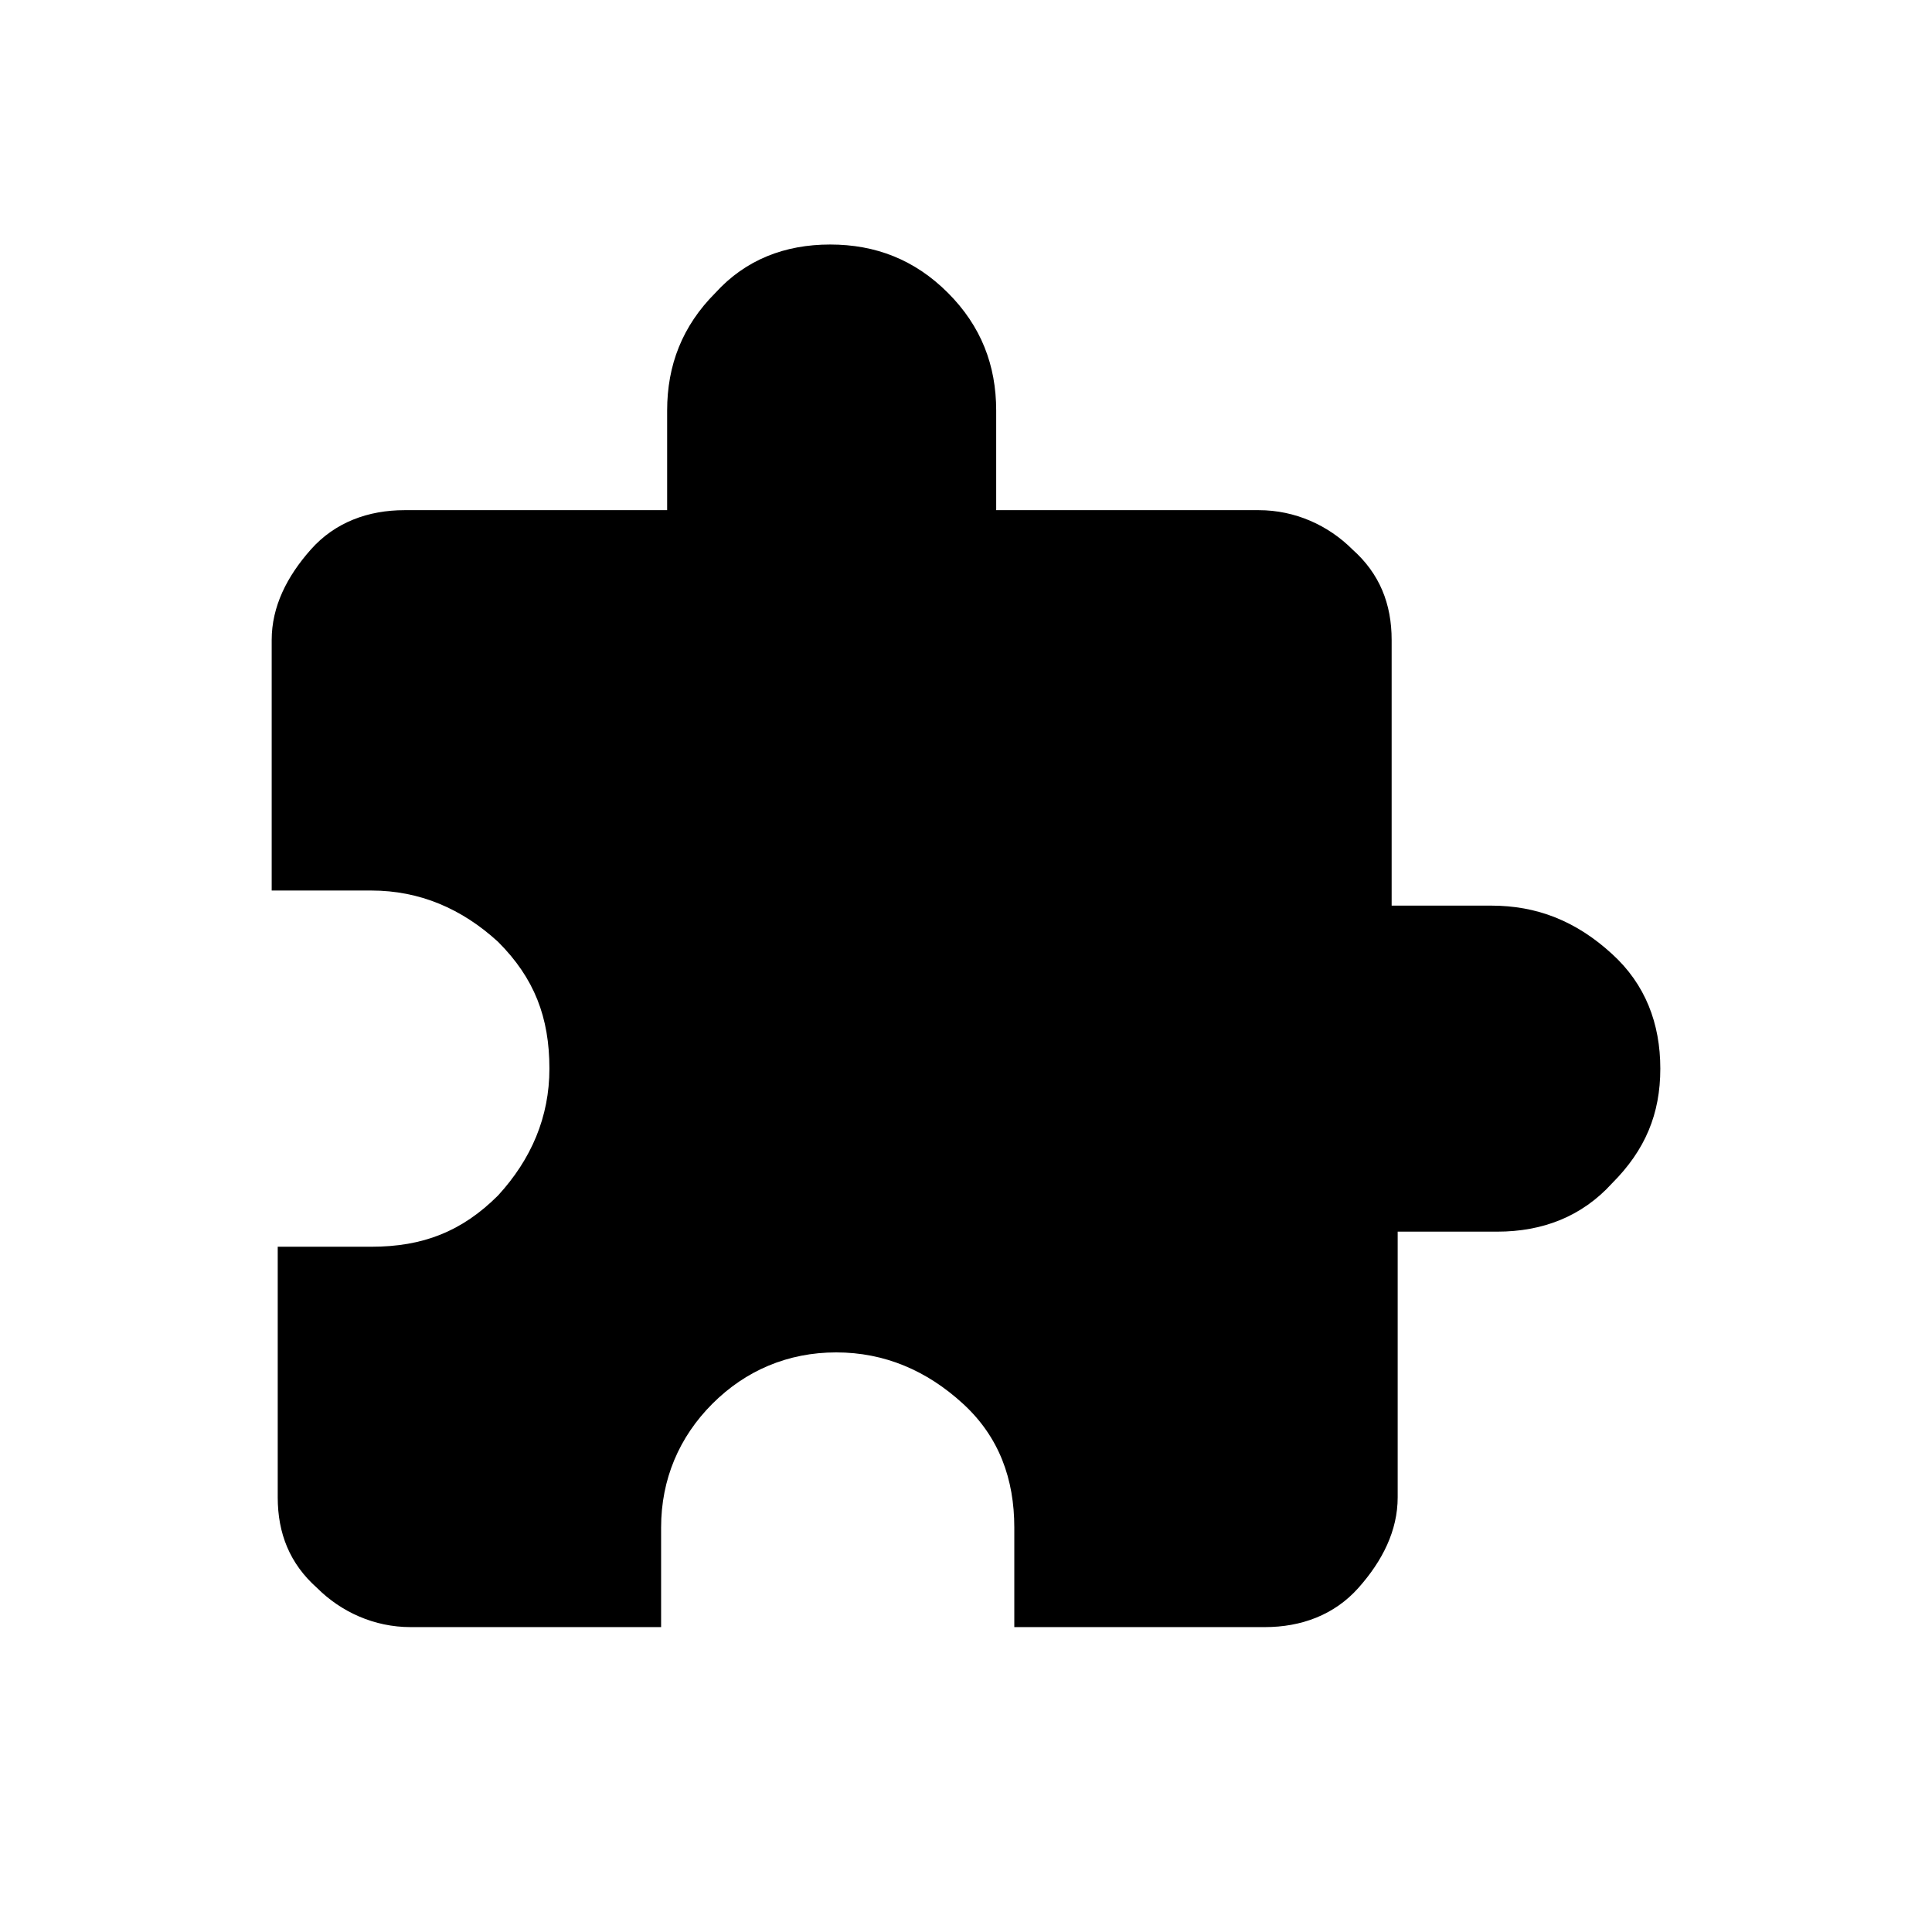 <?xml version="1.0" encoding="utf-8"?>
<!-- Generator: Adobe Illustrator 19.2.0, SVG Export Plug-In . SVG Version: 6.00 Build 0)  -->
<svg version="1.1" xmlns="http://www.w3.org/2000/svg" xmlns:xlink="http://www.w3.org/1999/xlink" x="0px" y="0px"
	 viewBox="0 0 64 64" style="enable-background:new 0 0 64 64;" xml:space="preserve">
<style type="text/css">
	.st0{display:none;}
	.st1{display:inline;}
</style>
<g id="Layer_1">
	<g class="st0">
		<rect class="st1" width="64" height="64"/>
	</g>
	<g class="st0">
		<rect class="st1" width="64" height="64"/>
	</g>
</g>
<g id="Layer_2">
	<g>
		<path d="M49.4,30h-3.3v-8.8c0-1.2-0.4-2.2-1.3-3c-0.8-0.8-1.9-1.3-3.1-1.3h-8.7v-3.3c0-1.5-0.5-2.8-1.6-3.9
			c-1.1-1.1-2.4-1.6-3.9-1.6c-1.5,0-2.8,0.5-3.8,1.6c-1.1,1.1-1.6,2.4-1.6,3.9v3.3h-8.7c-1.2,0-2.3,0.4-3.1,1.3
			c-0.8,0.9-1.3,1.9-1.3,3v8.3h3.3c1.6,0,3,0.6,4.2,1.7c1.2,1.2,1.7,2.5,1.7,4.2c0,1.6-0.6,3-1.7,4.2c-1.2,1.2-2.5,1.7-4.2,1.7H9.2
			v8.3c0,1.2,0.4,2.2,1.3,3c0.8,0.8,1.9,1.3,3.1,1.3h8.3v-3.3c0-1.6,0.6-3,1.7-4.1c1.1-1.1,2.5-1.7,4.1-1.7c1.6,0,3,0.6,4.2,1.7
			c1.2,1.1,1.7,2.5,1.7,4.1v3.3h8.3c1.2,0,2.3-0.4,3.1-1.3c0.8-0.9,1.3-1.9,1.3-3v-8.8h3.3c1.5,0,2.8-0.5,3.8-1.6
			c1.1-1.1,1.6-2.3,1.6-3.8c0-1.5-0.5-2.8-1.6-3.8C52.2,30.5,50.9,30,49.4,30z"/>
	</g>
</g>
</svg>
